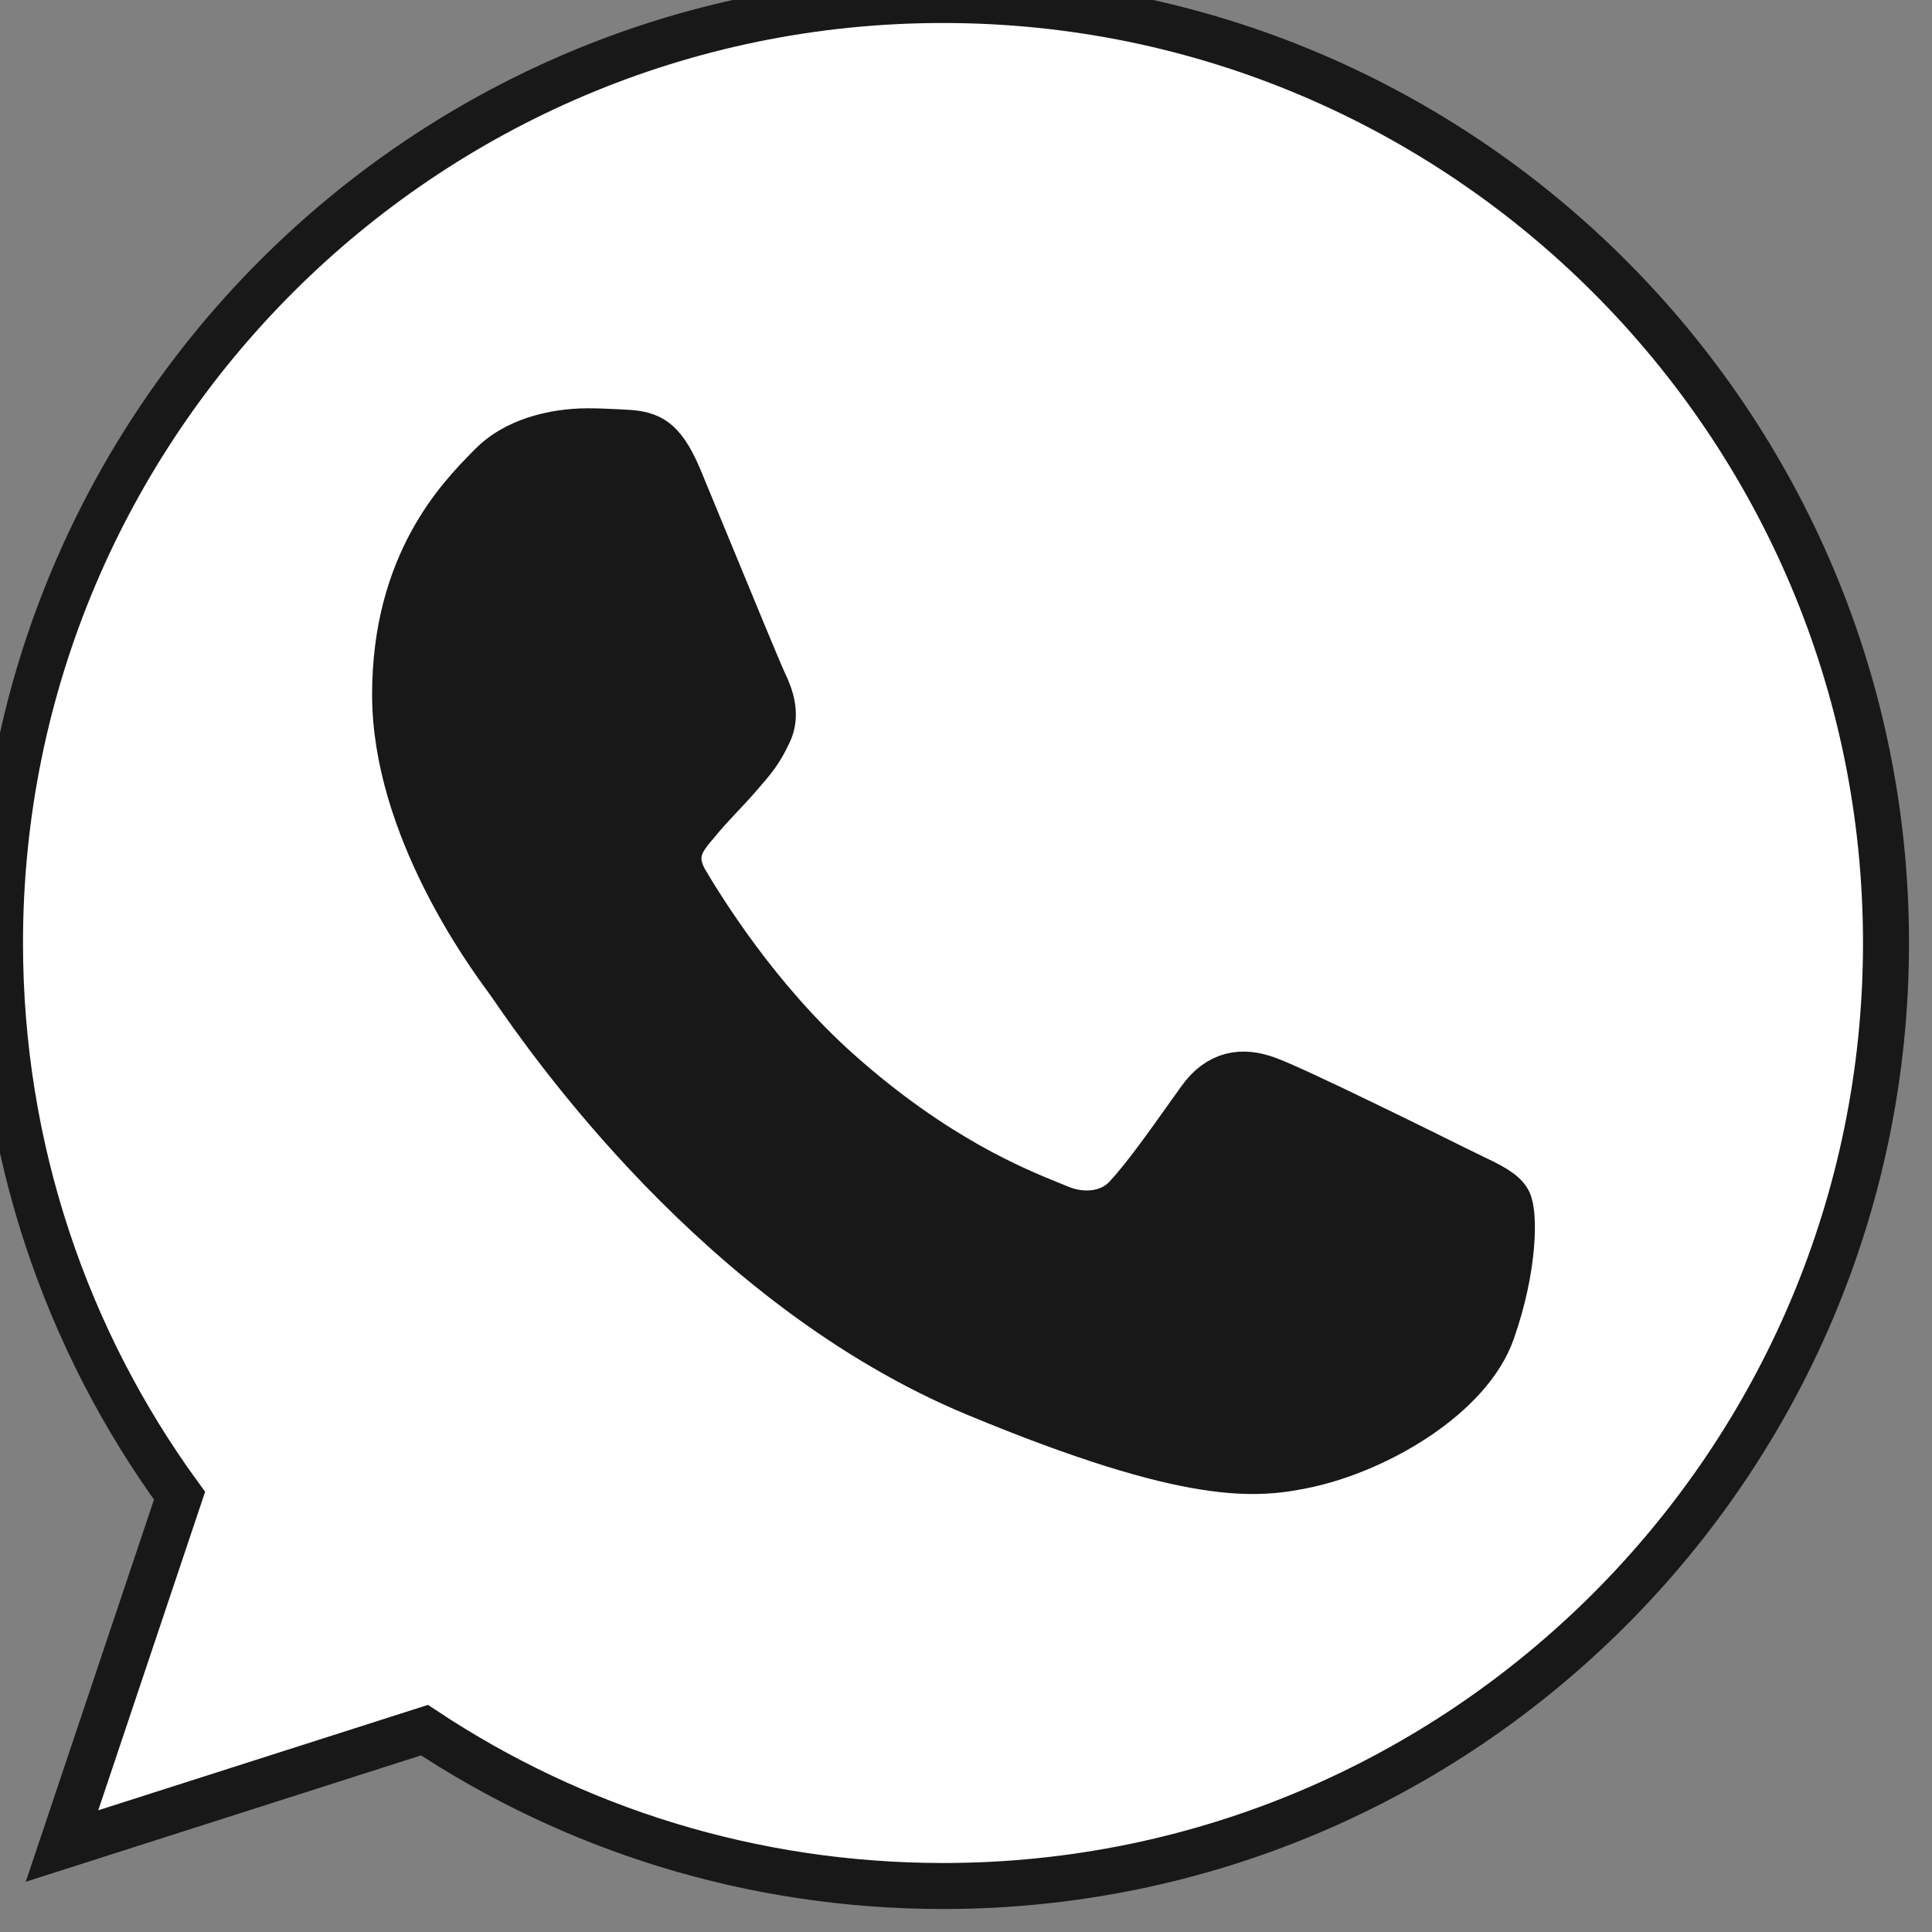 <svg width="42" height="42" viewBox="0 0 42 42" fill="none" xmlns="http://www.w3.org/2000/svg">
<rect x="0" y="0" width="42" height="42" fill="#808080" stroke="none"/>
<ellipse cx="20.564" cy="20.565" rx="16.684" ry="15.65" fill="#181818"/>
<path d="M20.505 -5.9206e-06H20.495C9.192 -5.9206e-06 0 9.194 0 20.5C0 24.984 1.445 29.141 3.903 32.516L1.348 40.131L9.228 37.612C12.469 39.76 16.336 41 20.505 41C31.808 41 41 31.803 41 20.5C41 9.197 31.808 -5.9206e-06 20.505 -5.9206e-06ZM32.434 28.949C31.939 30.345 29.976 31.503 28.41 31.842C27.339 32.07 25.94 32.252 21.23 30.299C15.656 27.99 11.918 22.576 11.151 21.465C11.089 21.375 11.046 21.314 11.024 21.284C11.016 21.273 11.007 21.261 10.997 21.247C10.621 20.735 8.589 17.964 8.589 15.101C8.589 12.243 9.999 10.81 10.632 10.167C10.65 10.148 10.668 10.129 10.686 10.112C11.18 9.607 11.998 9.376 12.782 9.376C13.013 9.376 13.222 9.387 13.413 9.396C13.431 9.397 13.45 9.398 13.469 9.399C14.071 9.425 14.373 9.461 14.77 10.411C14.918 10.768 15.13 11.282 15.358 11.835C15.891 13.129 16.512 14.635 16.613 14.847C16.759 15.149 16.905 15.559 16.7 15.957C16.52 16.341 16.36 16.525 16.091 16.834C16.073 16.855 16.055 16.875 16.036 16.897C15.91 17.043 15.786 17.174 15.662 17.305C15.491 17.487 15.32 17.669 15.144 17.886C15.139 17.892 15.134 17.898 15.129 17.904C14.857 18.224 14.561 18.571 14.903 19.162C15.252 19.752 16.456 21.717 18.23 23.296C20.332 25.168 22.07 25.869 22.852 26.185C22.922 26.213 22.983 26.238 23.037 26.261C23.531 26.465 24.121 26.417 24.482 26.032C24.879 25.605 25.355 24.934 25.85 24.239C25.927 24.13 26.006 24.02 26.084 23.911C26.494 23.331 27.011 23.26 27.555 23.465C28.108 23.657 31.037 25.105 31.639 25.405C31.764 25.467 31.879 25.523 31.986 25.574C32.395 25.771 32.669 25.903 32.785 26.104C32.928 26.358 32.928 27.549 32.434 28.949Z" fill="white"/>
<path d="M20.505 -5.9206e-06H20.495C9.192 -5.9206e-06 0 9.194 0 20.5C0 24.984 1.445 29.141 3.903 32.516L1.348 40.131L9.228 37.612C12.469 39.76 16.336 41 20.505 41C31.808 41 41 31.803 41 20.5C41 9.197 31.808 -5.9206e-06 20.505 -5.9206e-06ZM32.434 28.949C31.939 30.345 29.976 31.503 28.41 31.842C27.339 32.07 25.94 32.252 21.23 30.299C15.656 27.99 11.918 22.576 11.151 21.465C11.089 21.375 11.046 21.314 11.024 21.284C11.016 21.273 11.007 21.261 10.997 21.247C10.621 20.735 8.589 17.964 8.589 15.101C8.589 12.243 9.999 10.81 10.632 10.167C10.65 10.148 10.668 10.129 10.686 10.112C11.18 9.607 11.998 9.376 12.782 9.376C13.013 9.376 13.222 9.387 13.413 9.396C13.431 9.397 13.45 9.398 13.469 9.399C14.071 9.425 14.373 9.461 14.77 10.411C14.918 10.768 15.13 11.282 15.358 11.835C15.891 13.129 16.512 14.635 16.613 14.847C16.759 15.149 16.905 15.559 16.7 15.957C16.52 16.341 16.36 16.525 16.091 16.834C16.073 16.855 16.055 16.875 16.036 16.897C15.91 17.043 15.786 17.174 15.662 17.305C15.491 17.487 15.32 17.669 15.144 17.886C15.139 17.892 15.134 17.898 15.129 17.904C14.857 18.224 14.561 18.571 14.903 19.162C15.252 19.752 16.456 21.717 18.23 23.296C20.332 25.168 22.07 25.869 22.852 26.185C22.922 26.213 22.983 26.238 23.037 26.261C23.531 26.465 24.121 26.417 24.482 26.032C24.879 25.605 25.355 24.934 25.85 24.239C25.927 24.13 26.006 24.02 26.084 23.911C26.494 23.331 27.011 23.26 27.555 23.465C28.108 23.657 31.037 25.105 31.639 25.405C31.764 25.467 31.879 25.523 31.986 25.574C32.395 25.771 32.669 25.903 32.785 26.104C32.928 26.358 32.928 27.549 32.434 28.949Z" stroke="#181818"/>
</svg>
